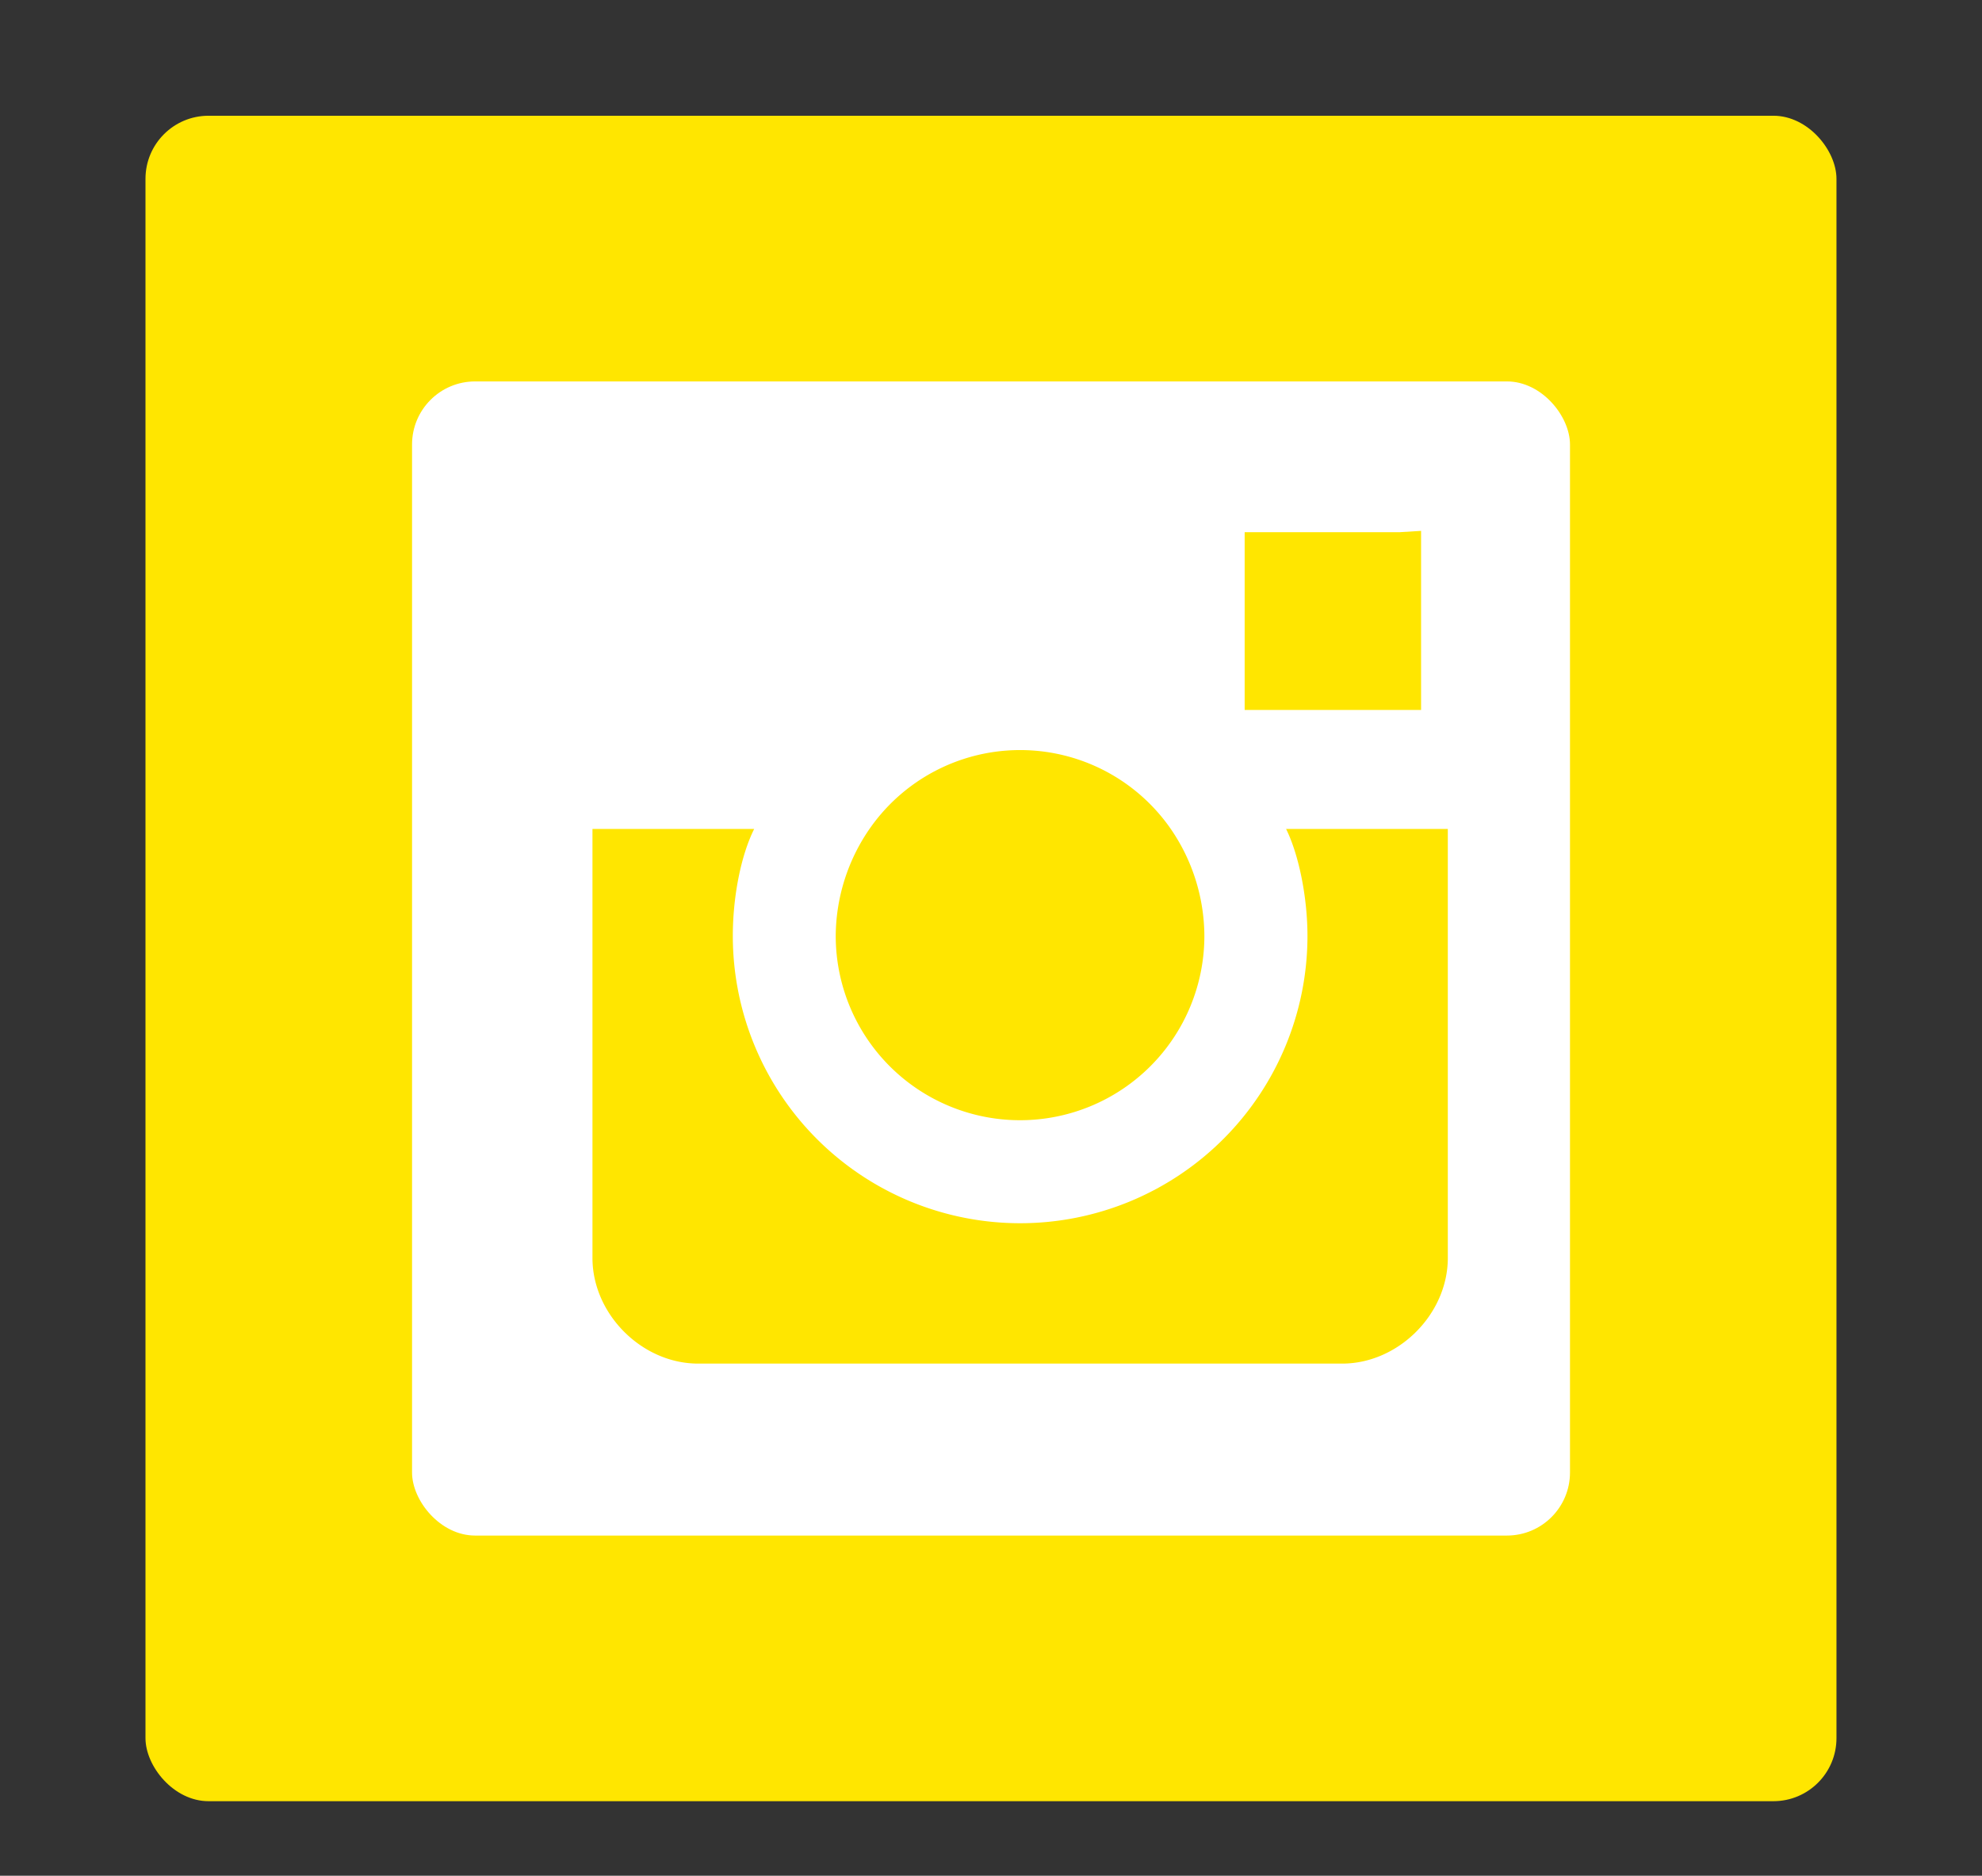 <svg id="Laag_1" data-name="Laag 1" xmlns="http://www.w3.org/2000/svg" viewBox="0 0 451.62 427.35"><rect x="0" y="0" width="451.62" height="427.35" fill="#333333" stroke="none"/><defs><style>.cls-1{fill:#ffe600;}.cls-2{fill:#fff;}</style></defs><title>instagram</title><rect class="cls-1" x="33.15" y="26.37" width="385.31" height="384" rx="14.37"/><rect class="cls-2" x="93.89" y="86.9" width="263.85" height="262.95" rx="14.37"/><path class="cls-1" d="M266.56,188.55a41.77,41.77,0,0,0-68.22,0,43.29,43.29,0,0,0-7.91,24.67,42,42,0,0,0,84,0A43.29,43.29,0,0,0,266.56,188.55Z"/><path class="cls-1" d="M293.05,188.86c3,6.09,4.87,15.83,4.87,24.36a65.47,65.47,0,0,1-130.94,0c0-8.83,1.82-18.27,4.87-24.36H135v97.75c0,12.79,11.27,24.06,24.06,24.06H305.84c12.79,0,24.06-11.27,24.06-24.06V188.86Z"/><polygon class="cls-1" points="318.93 121.25 283.61 121.25 283.61 161.75 323.81 161.75 323.81 126.43 323.81 120.95 318.93 121.25"/></svg>